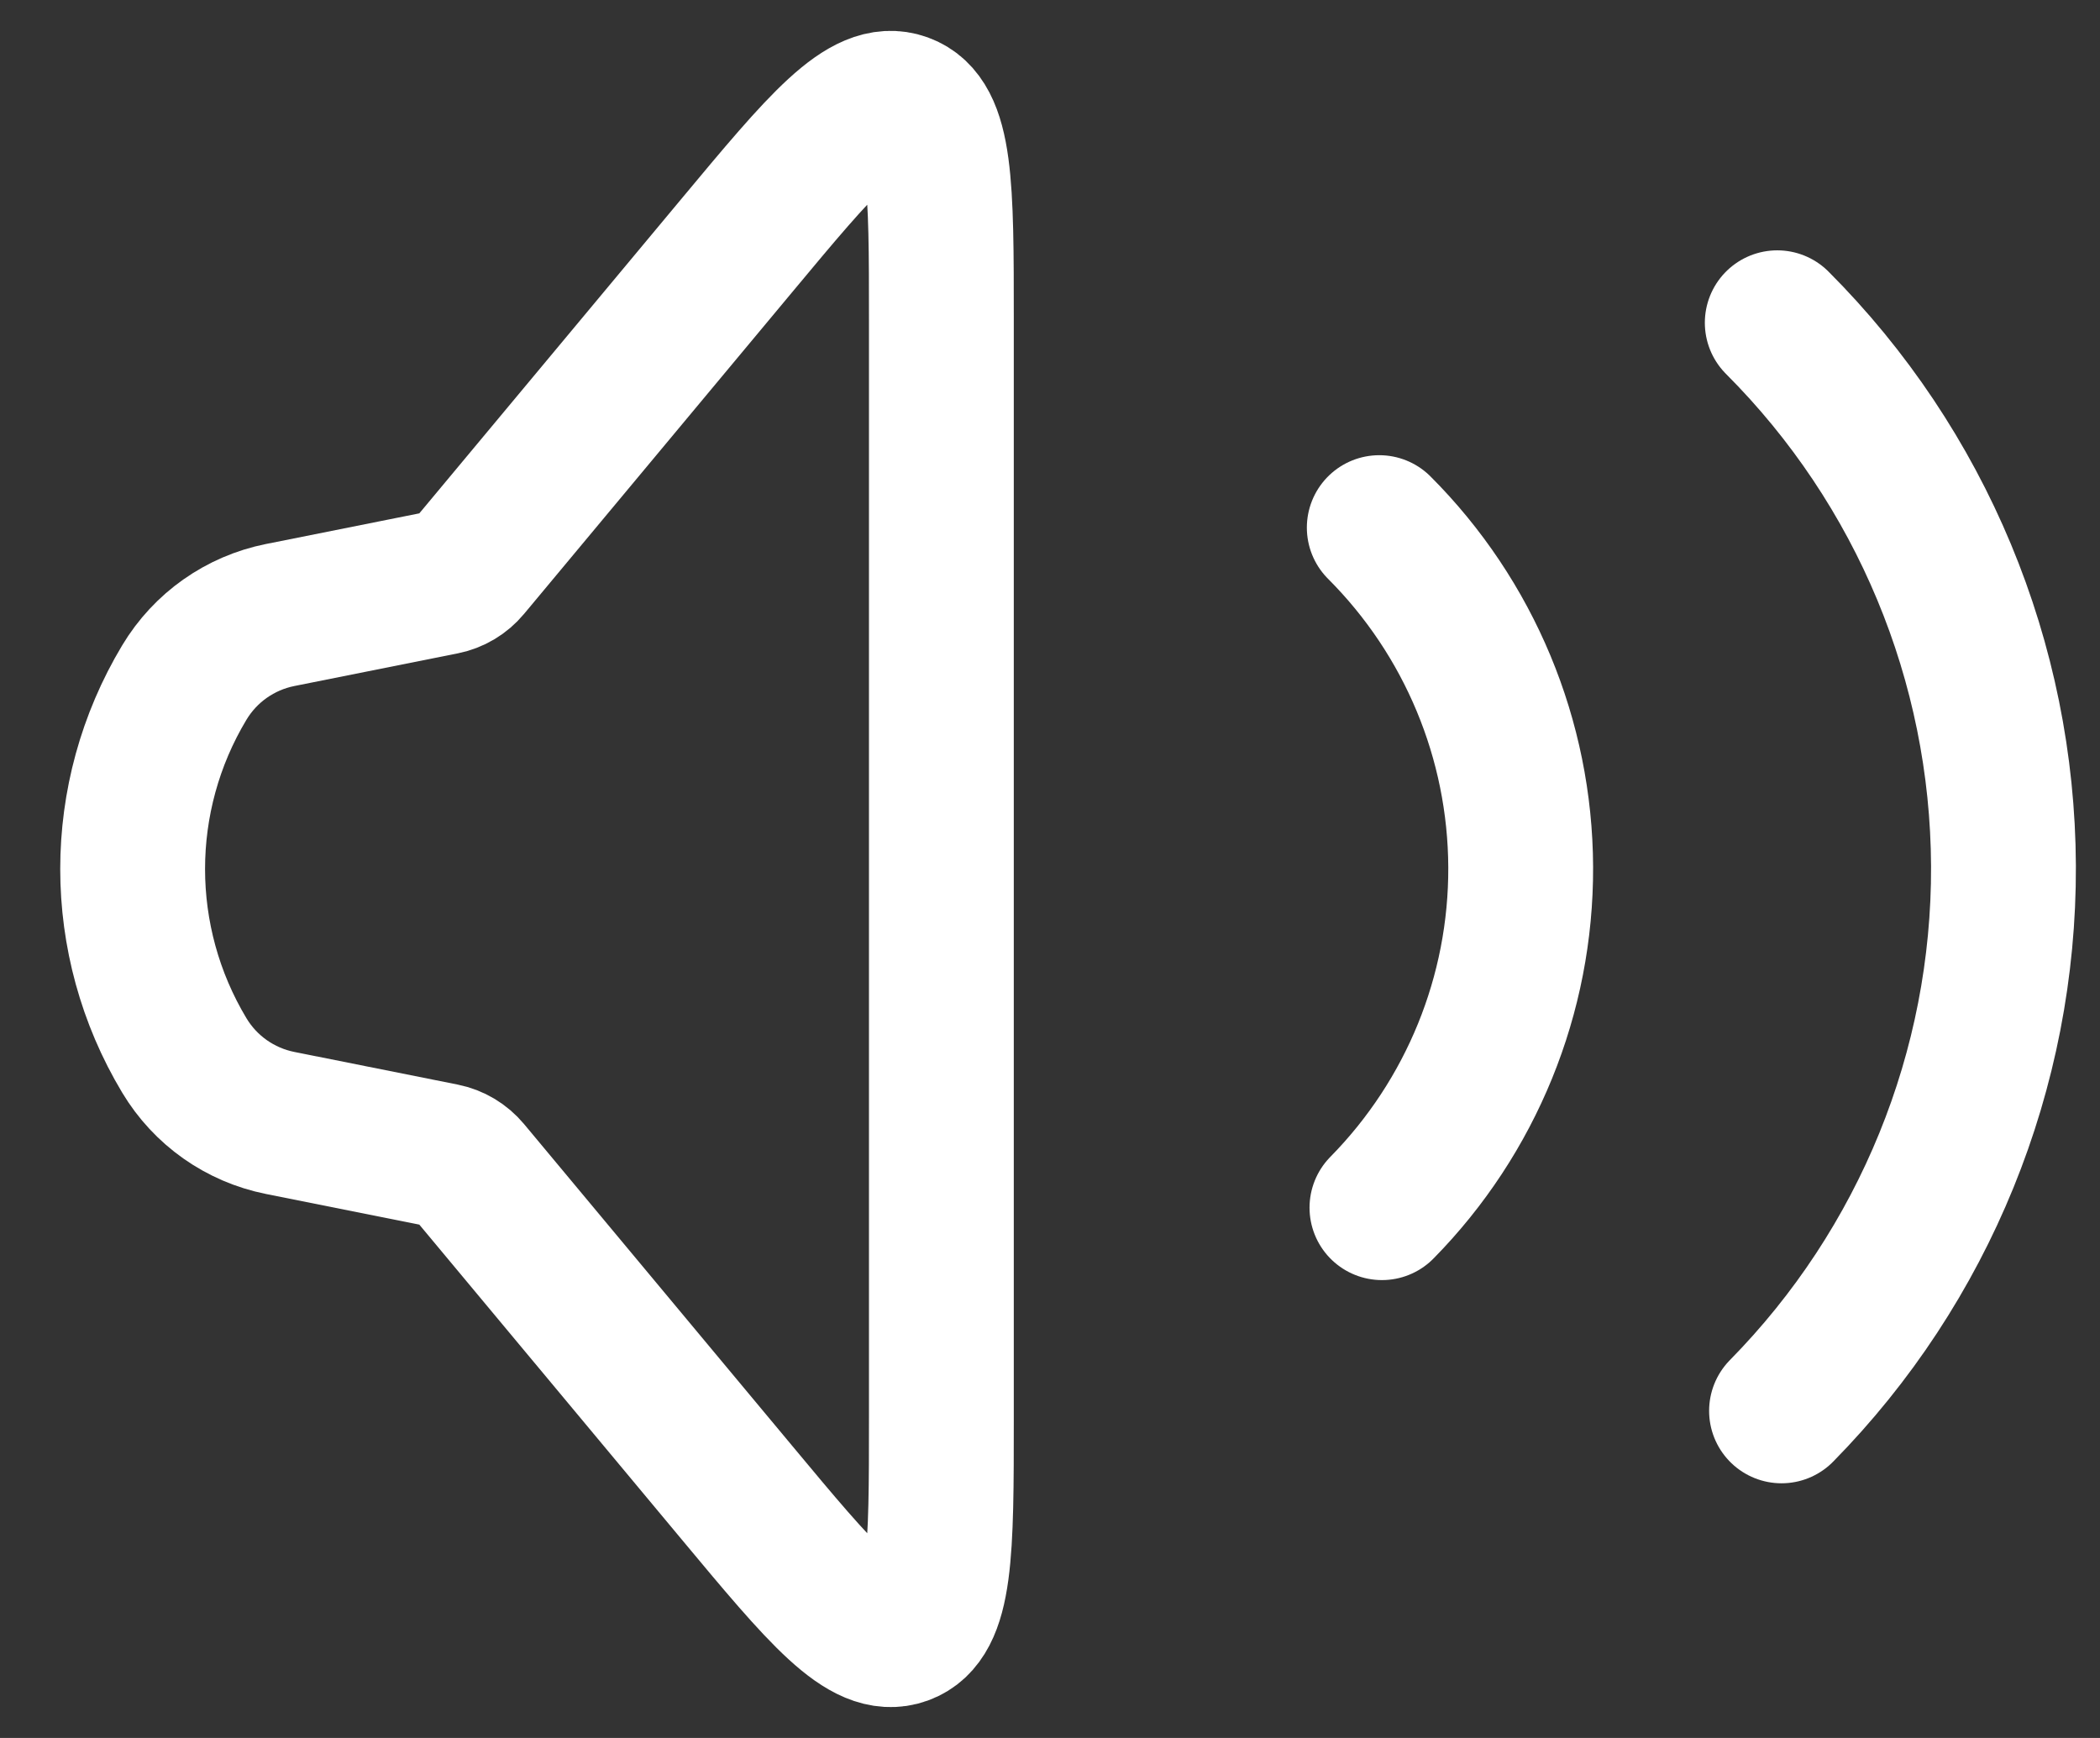 <svg width="29" height="24" viewBox="0 0 29 24" fill="none" xmlns="http://www.w3.org/2000/svg">
<rect x="0" y="0" width="29" height="24" fill="#333333" stroke="none"/>
<path d="M2.545 14.574C1.594 12.99 1.594 11.01 2.545 9.426V9.426C2.835 8.942 3.315 8.604 3.868 8.493L6.125 8.042C6.26 8.015 6.381 7.943 6.469 7.837L10.171 3.395C11.353 1.976 11.945 1.266 12.472 1.457C13 1.648 13 2.572 13 4.419L13 19.581C13 21.428 13 22.352 12.472 22.543C11.945 22.734 11.353 22.024 10.171 20.605L6.469 16.163C6.381 16.058 6.26 15.985 6.125 15.958L3.868 15.507C3.315 15.396 2.835 15.058 2.545 14.574V14.574Z" stroke="white" stroke-width="2"/>
<path d="M19.047 7.286C20.291 8.53 20.993 10.215 21 11.974C21.007 13.733 20.318 15.423 19.084 16.677" stroke="white" stroke-width="2" stroke-linecap="round"/>
<path d="M24.543 4.457C26.533 6.448 27.655 9.143 27.667 11.958C27.678 14.772 26.576 17.477 24.602 19.483" stroke="white" stroke-width="2" stroke-linecap="round"/>
</svg>
